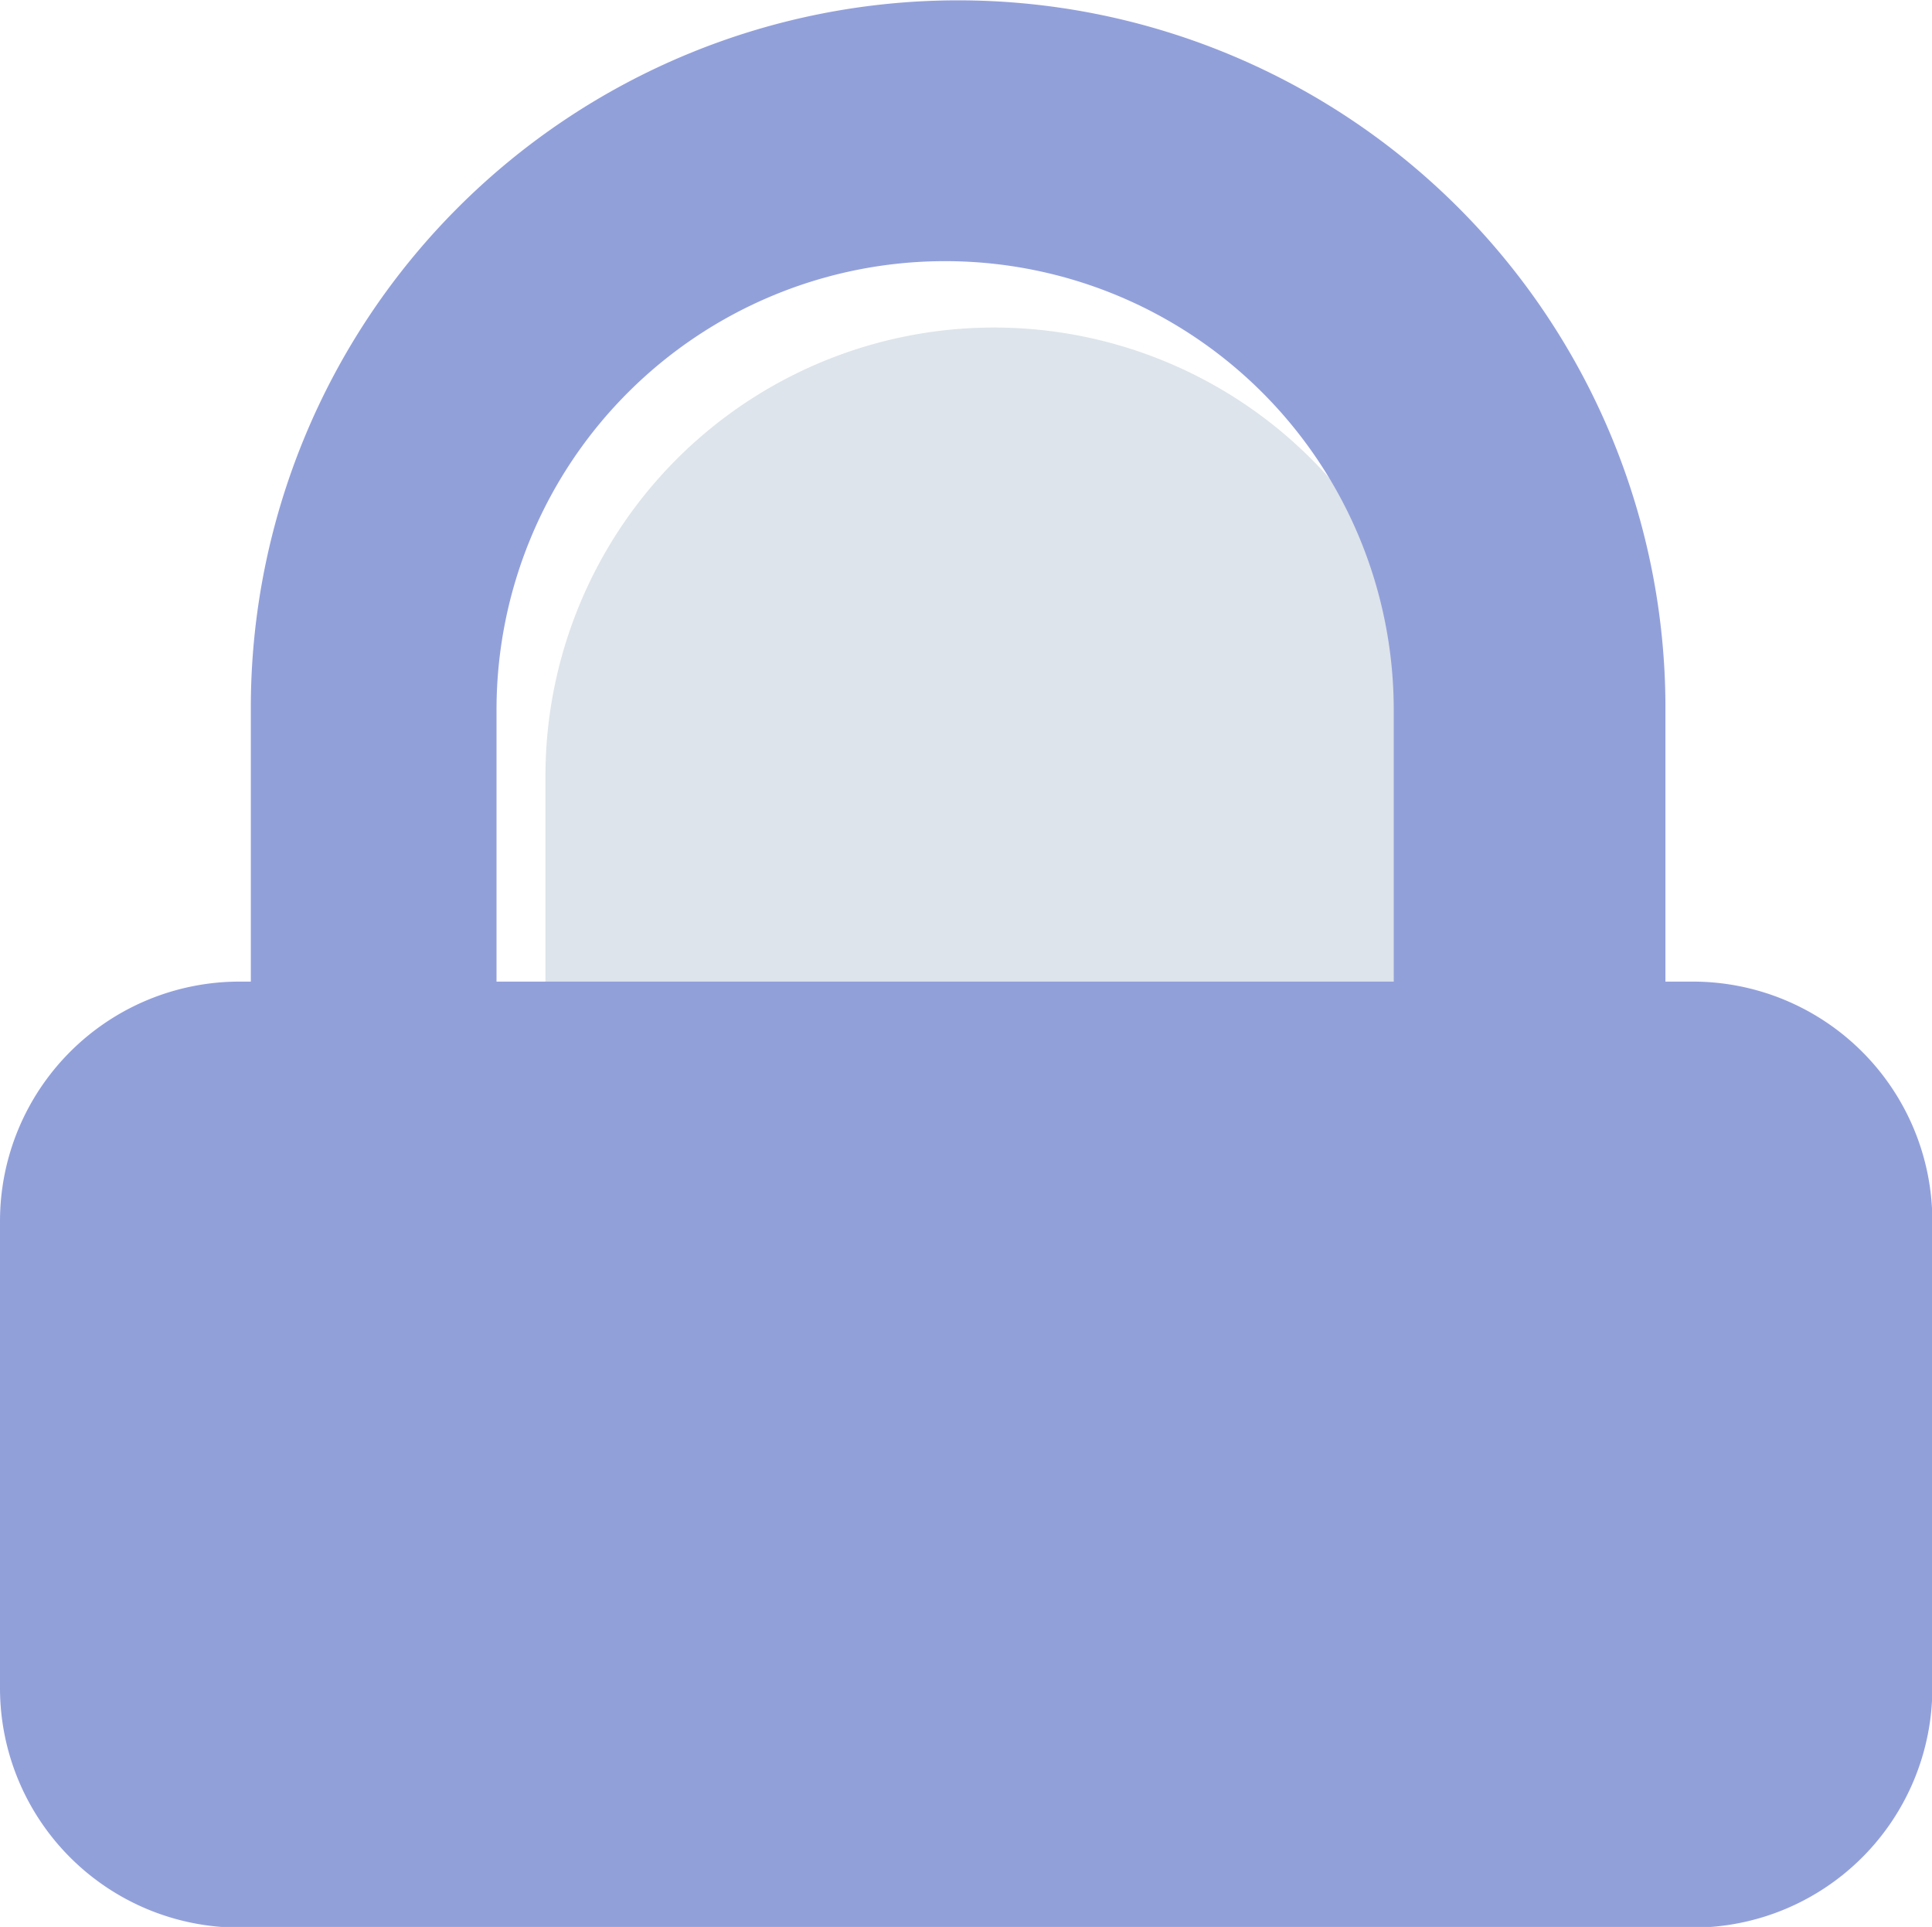 <svg xmlns="http://www.w3.org/2000/svg" width="56.46" height="56.3" viewBox="0 0 56.46 56.3"><title>lock</title><g id="b47c80ab-73ba-4537-95b8-8678b8d2414b" data-name="Layer 2"><g id="e8ad2c03-d42d-43cd-9052-2f0eb19f741a" data-name="Шар 1"><g id="a043e475-d318-4ca7-be2f-8dd4e51522a2" data-name="Content 5"><path d="M42.16,22.68v8H15.94V22.68a13.11,13.11,0,1,1,26.22,0Z" fill="#dde4eb"/><path d="M49.47,28.68h-.8v-8a20.67,20.67,0,0,0-41.34,0v8H7a7,7,0,0,0-7,7V49.32a7,7,0,0,0,7,7H49.47a7,7,0,0,0,7-7V35.67A7,7,0,0,0,49.47,28.68Zm-8.74,0H14.51V20.74a13.11,13.11,0,0,1,26.22,0Z" fill="#92a0da"/></g></g></g></svg>